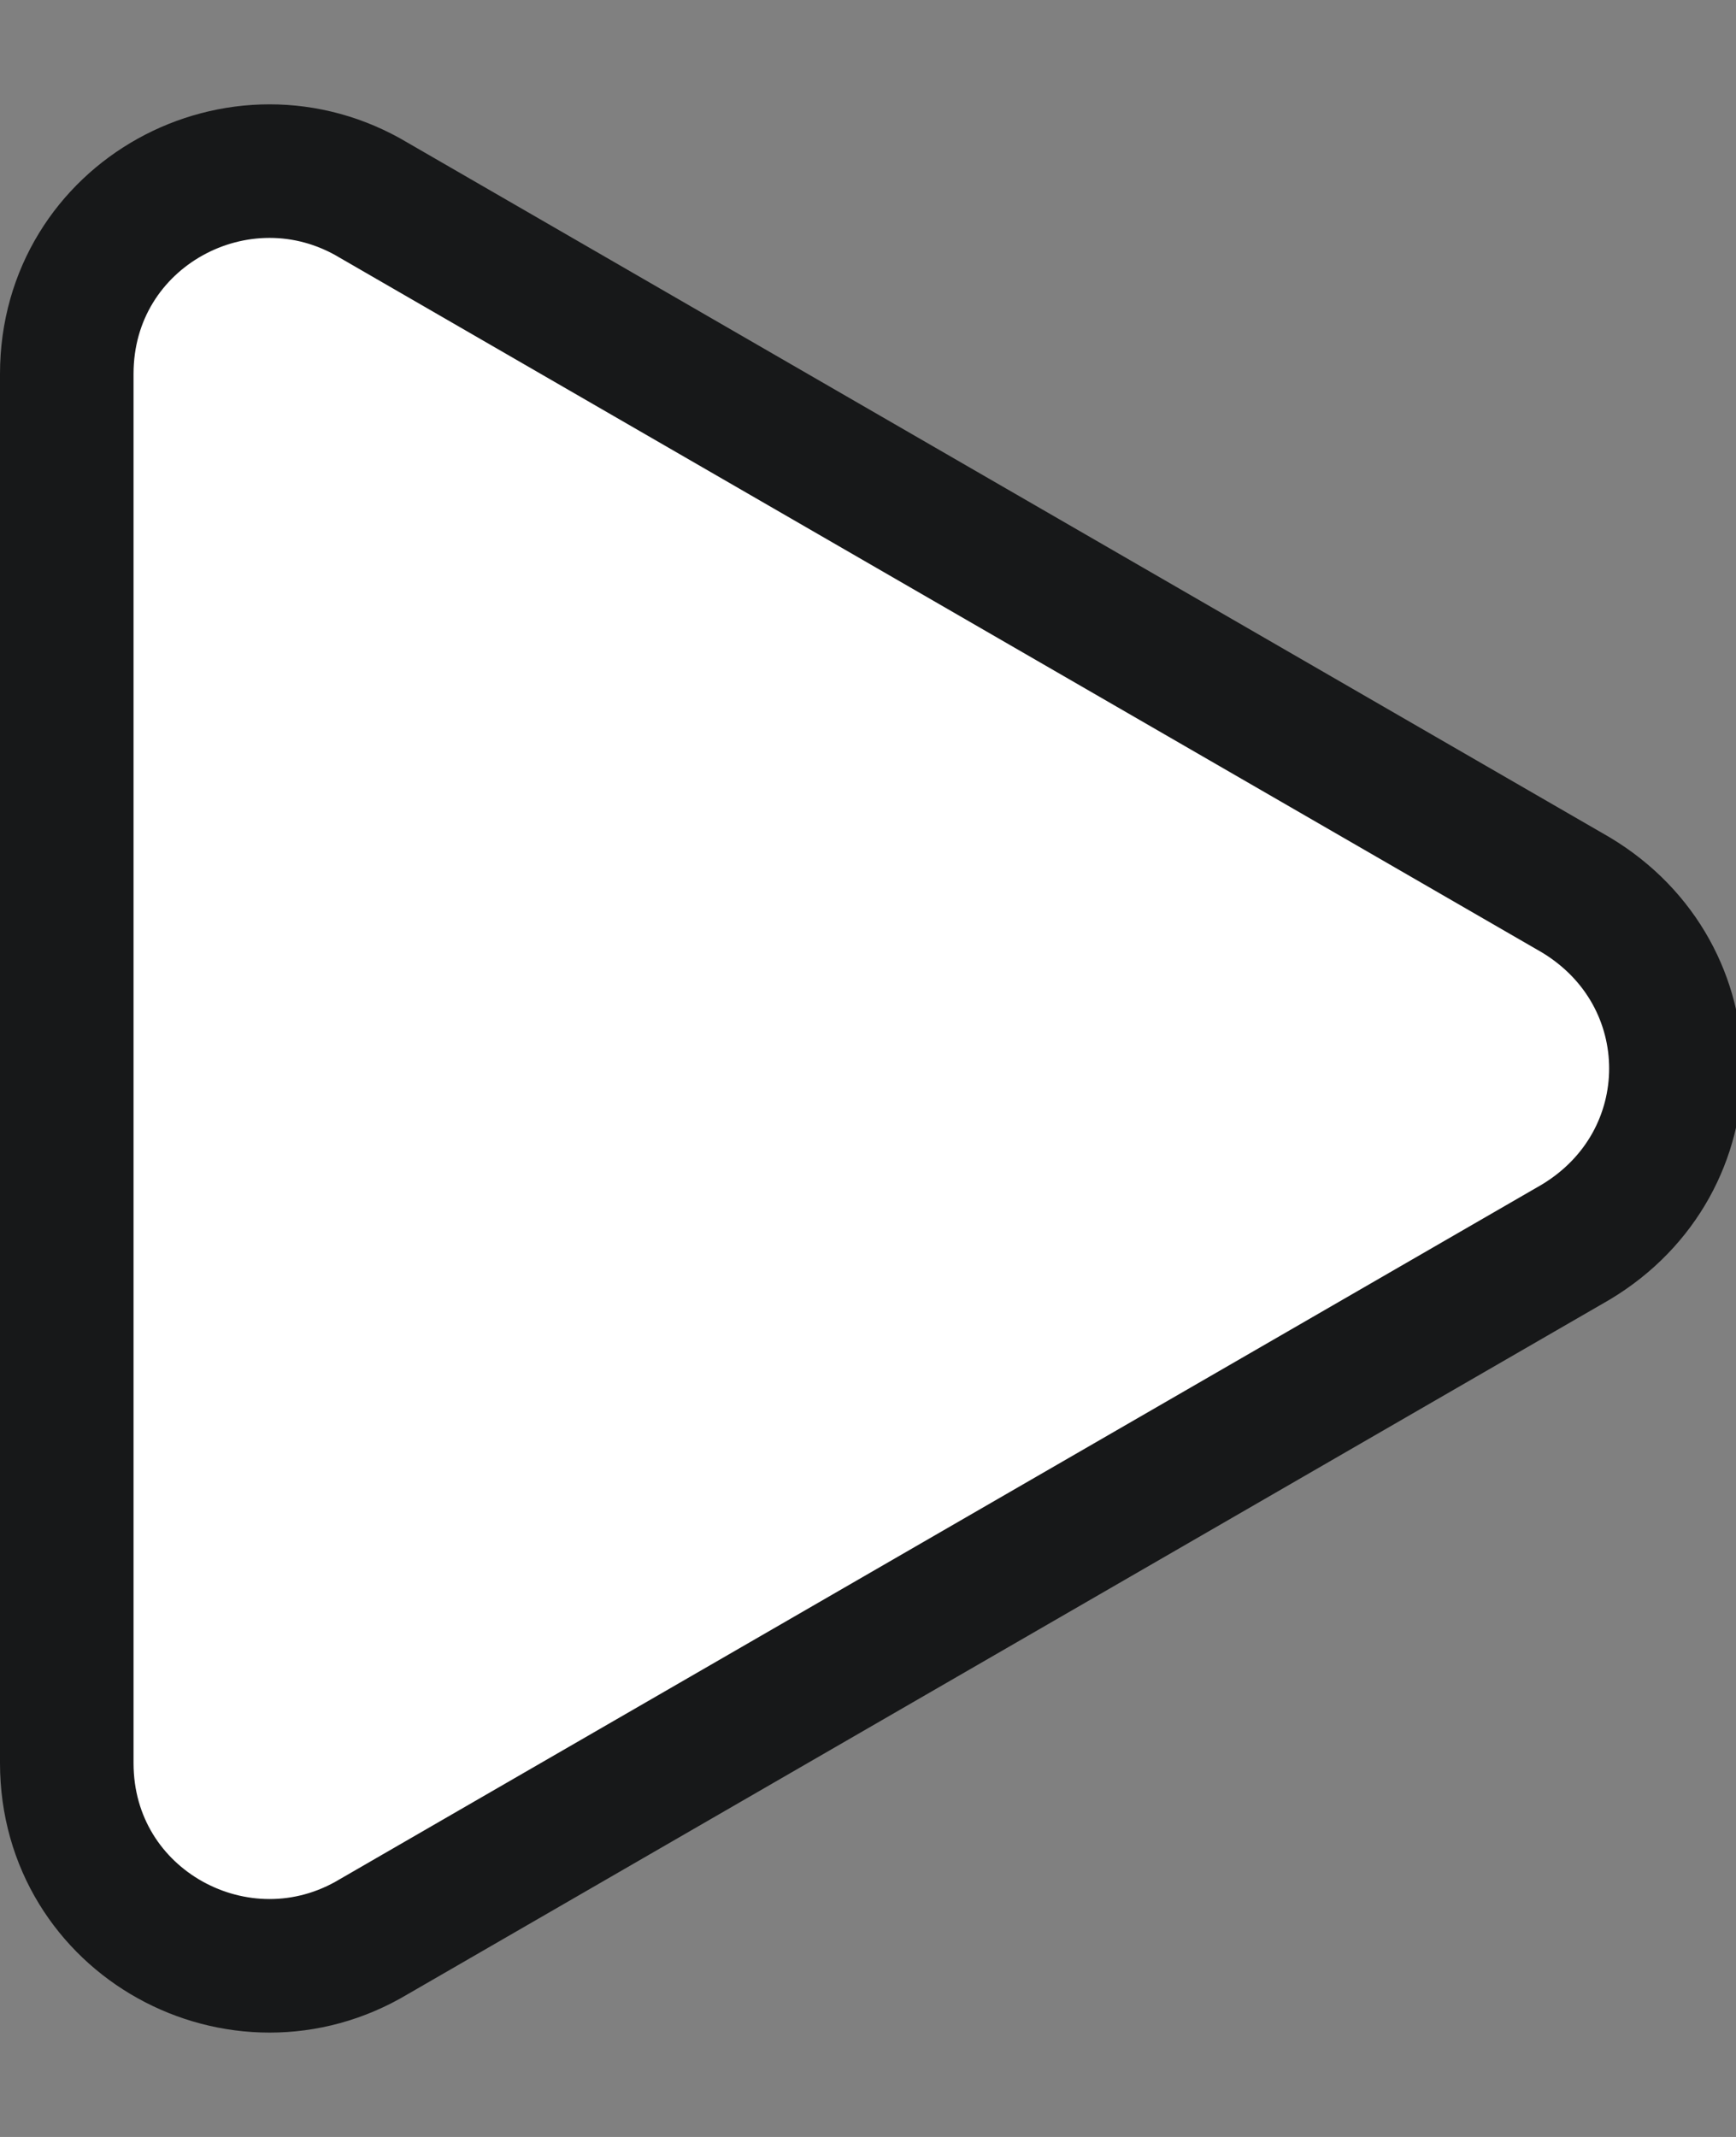 <svg xmlns="http://www.w3.org/2000/svg" width="13" height="16" fill="none"><rect width="100%" height="100%" fill="#808080" stroke="none"/><path fill="#fff" stroke="#171819" d="M11.8 6.7l-9-5.2C1.8.9.5 1.6.5 2.8v10.4c0 1.2 1.3 1.9 2.3 1.3l9-5.2c1-.6 1-2 0-2.6z"/></svg>